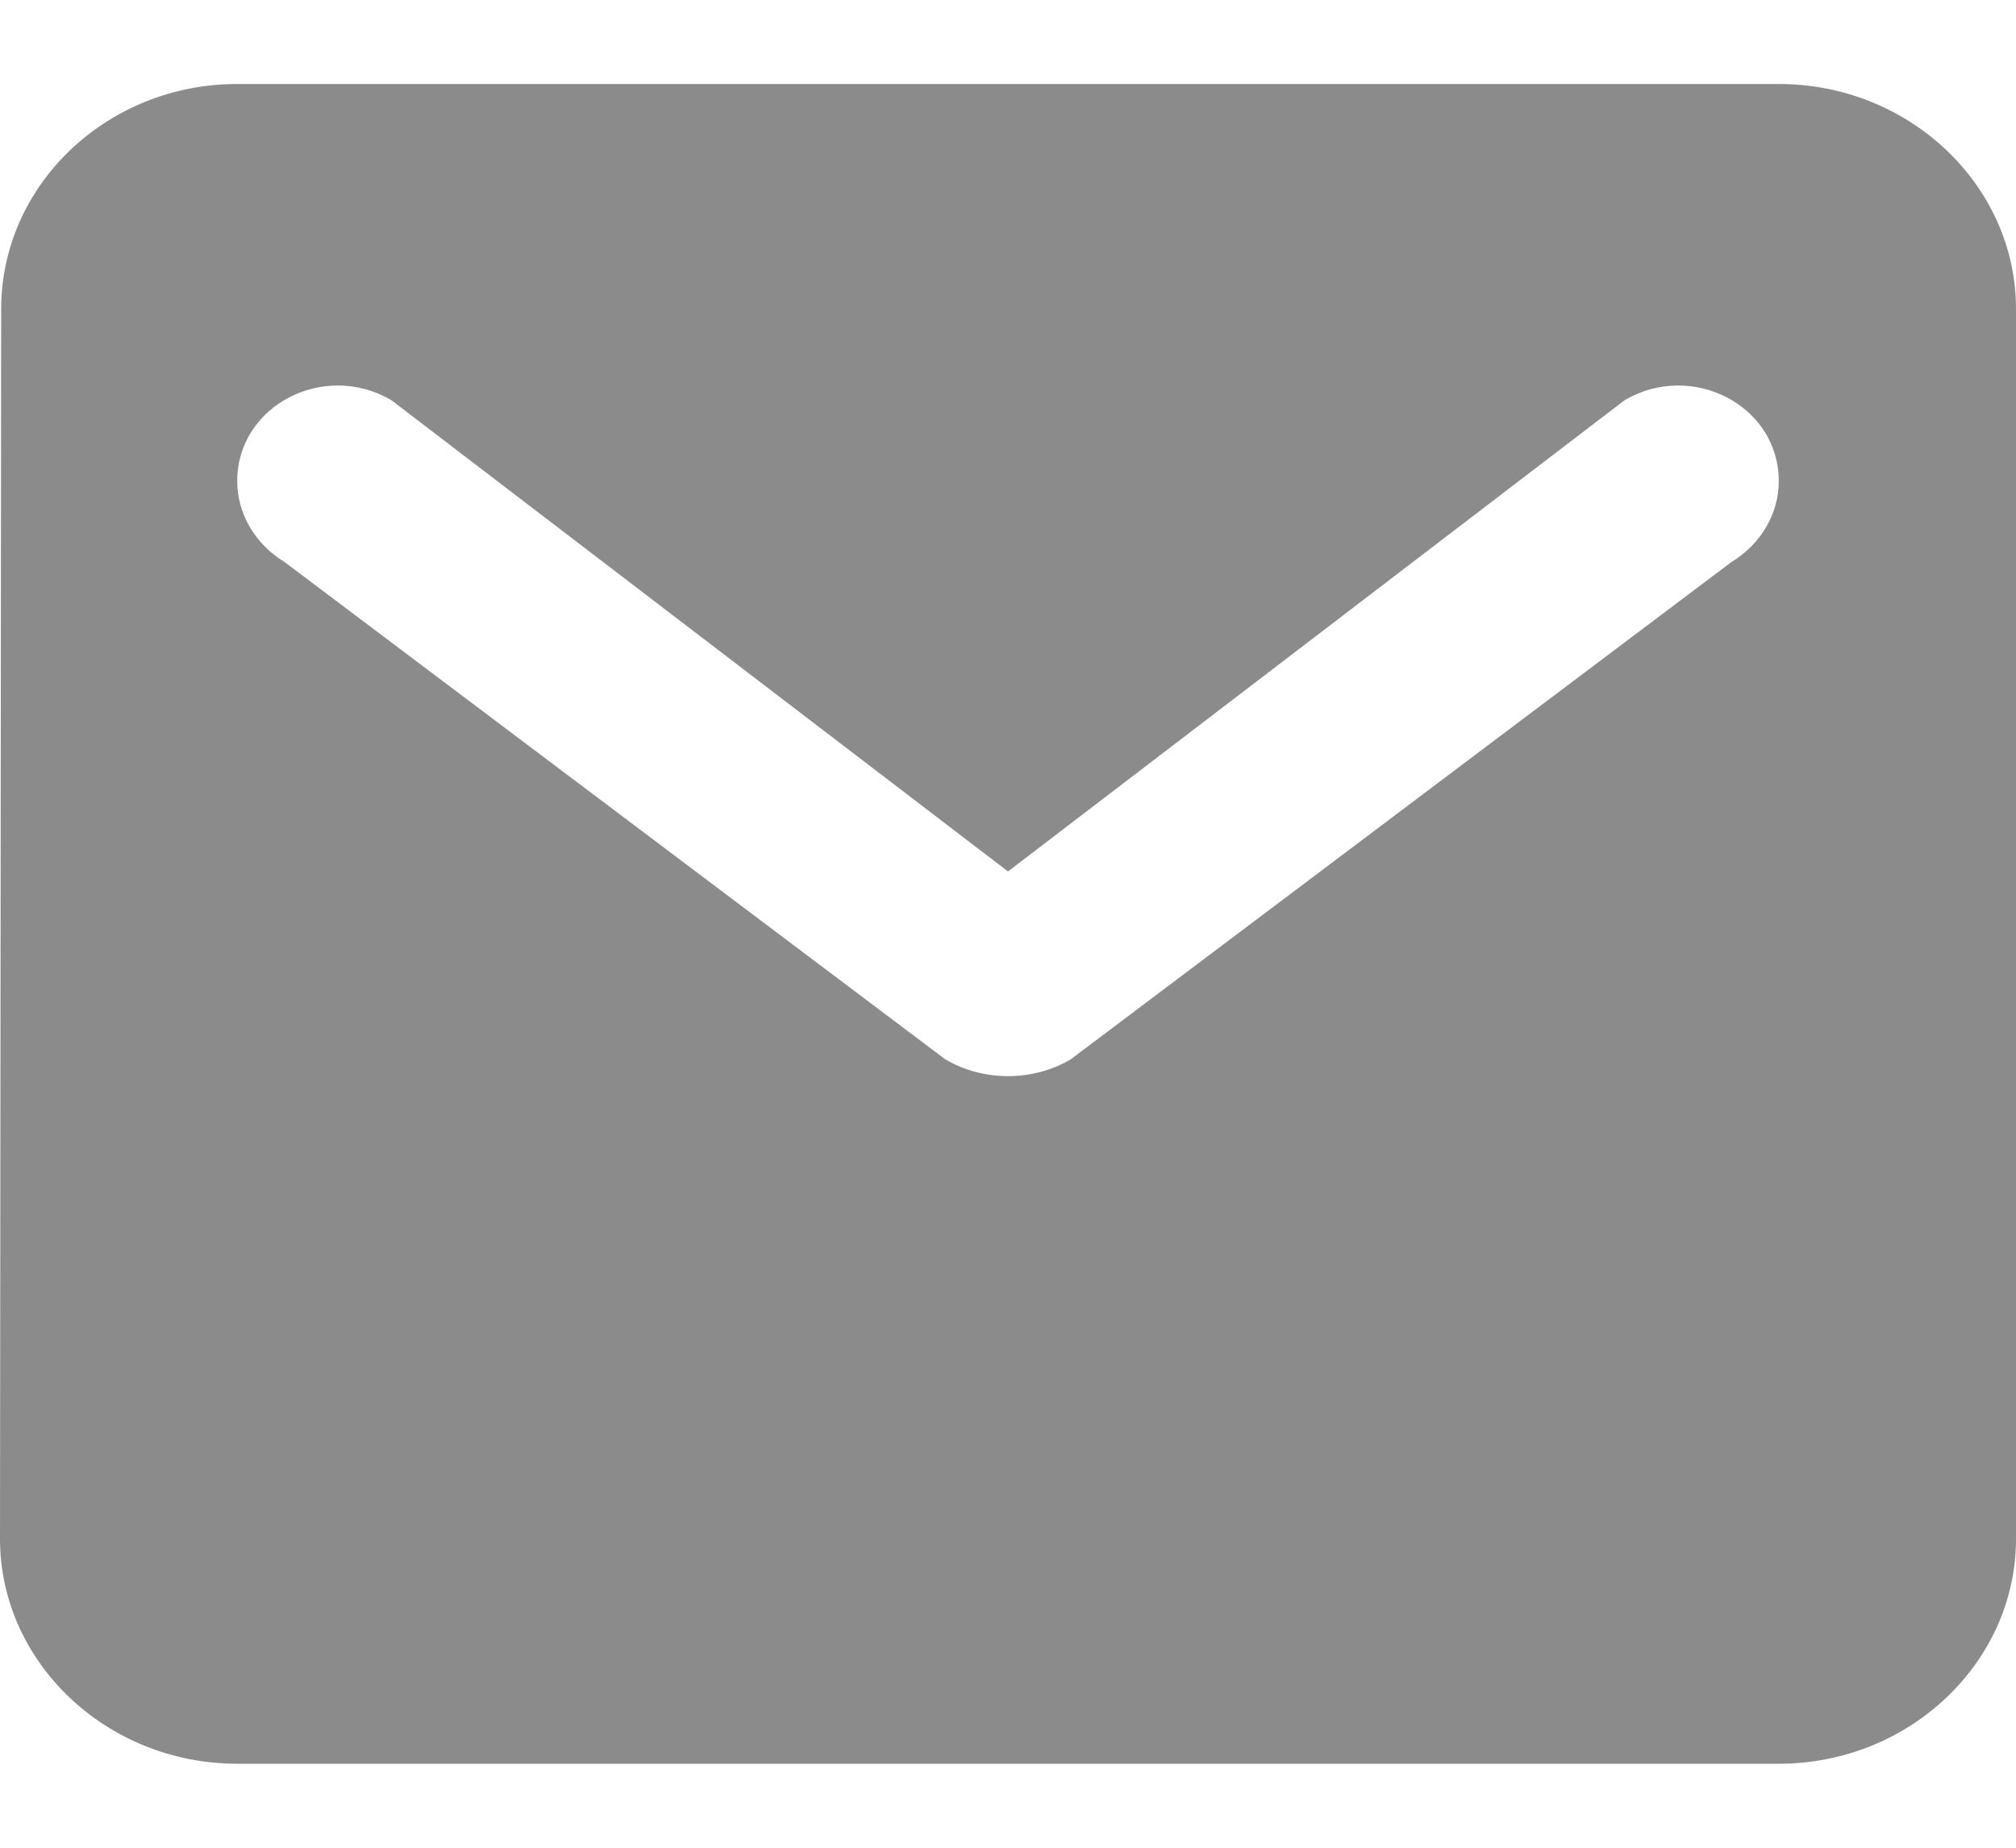 <svg width="12" height="11" viewBox="0 0 12 11" fill="none" xmlns="http://www.w3.org/2000/svg">
<path d="M10.588 0.5H1.412C0.635 0.5 0.007 1.103 0.007 1.839L0 9.161C0 9.897 0.635 10.5 1.412 10.5H10.588C11.365 10.5 12 9.897 12 9.161V1.839C12 1.103 11.365 0.5 10.588 0.5ZM10.306 3.346L6.374 6.306C6.148 6.44 5.852 6.44 5.626 6.306L1.694 3.346C1.518 3.239 1.412 3.058 1.412 2.864C1.412 2.415 1.927 2.147 2.329 2.382L6 5.188L9.671 2.382C10.073 2.147 10.588 2.415 10.588 2.864C10.588 3.058 10.482 3.239 10.306 3.346Z" fill="#8B8B8B"/>
</svg>
